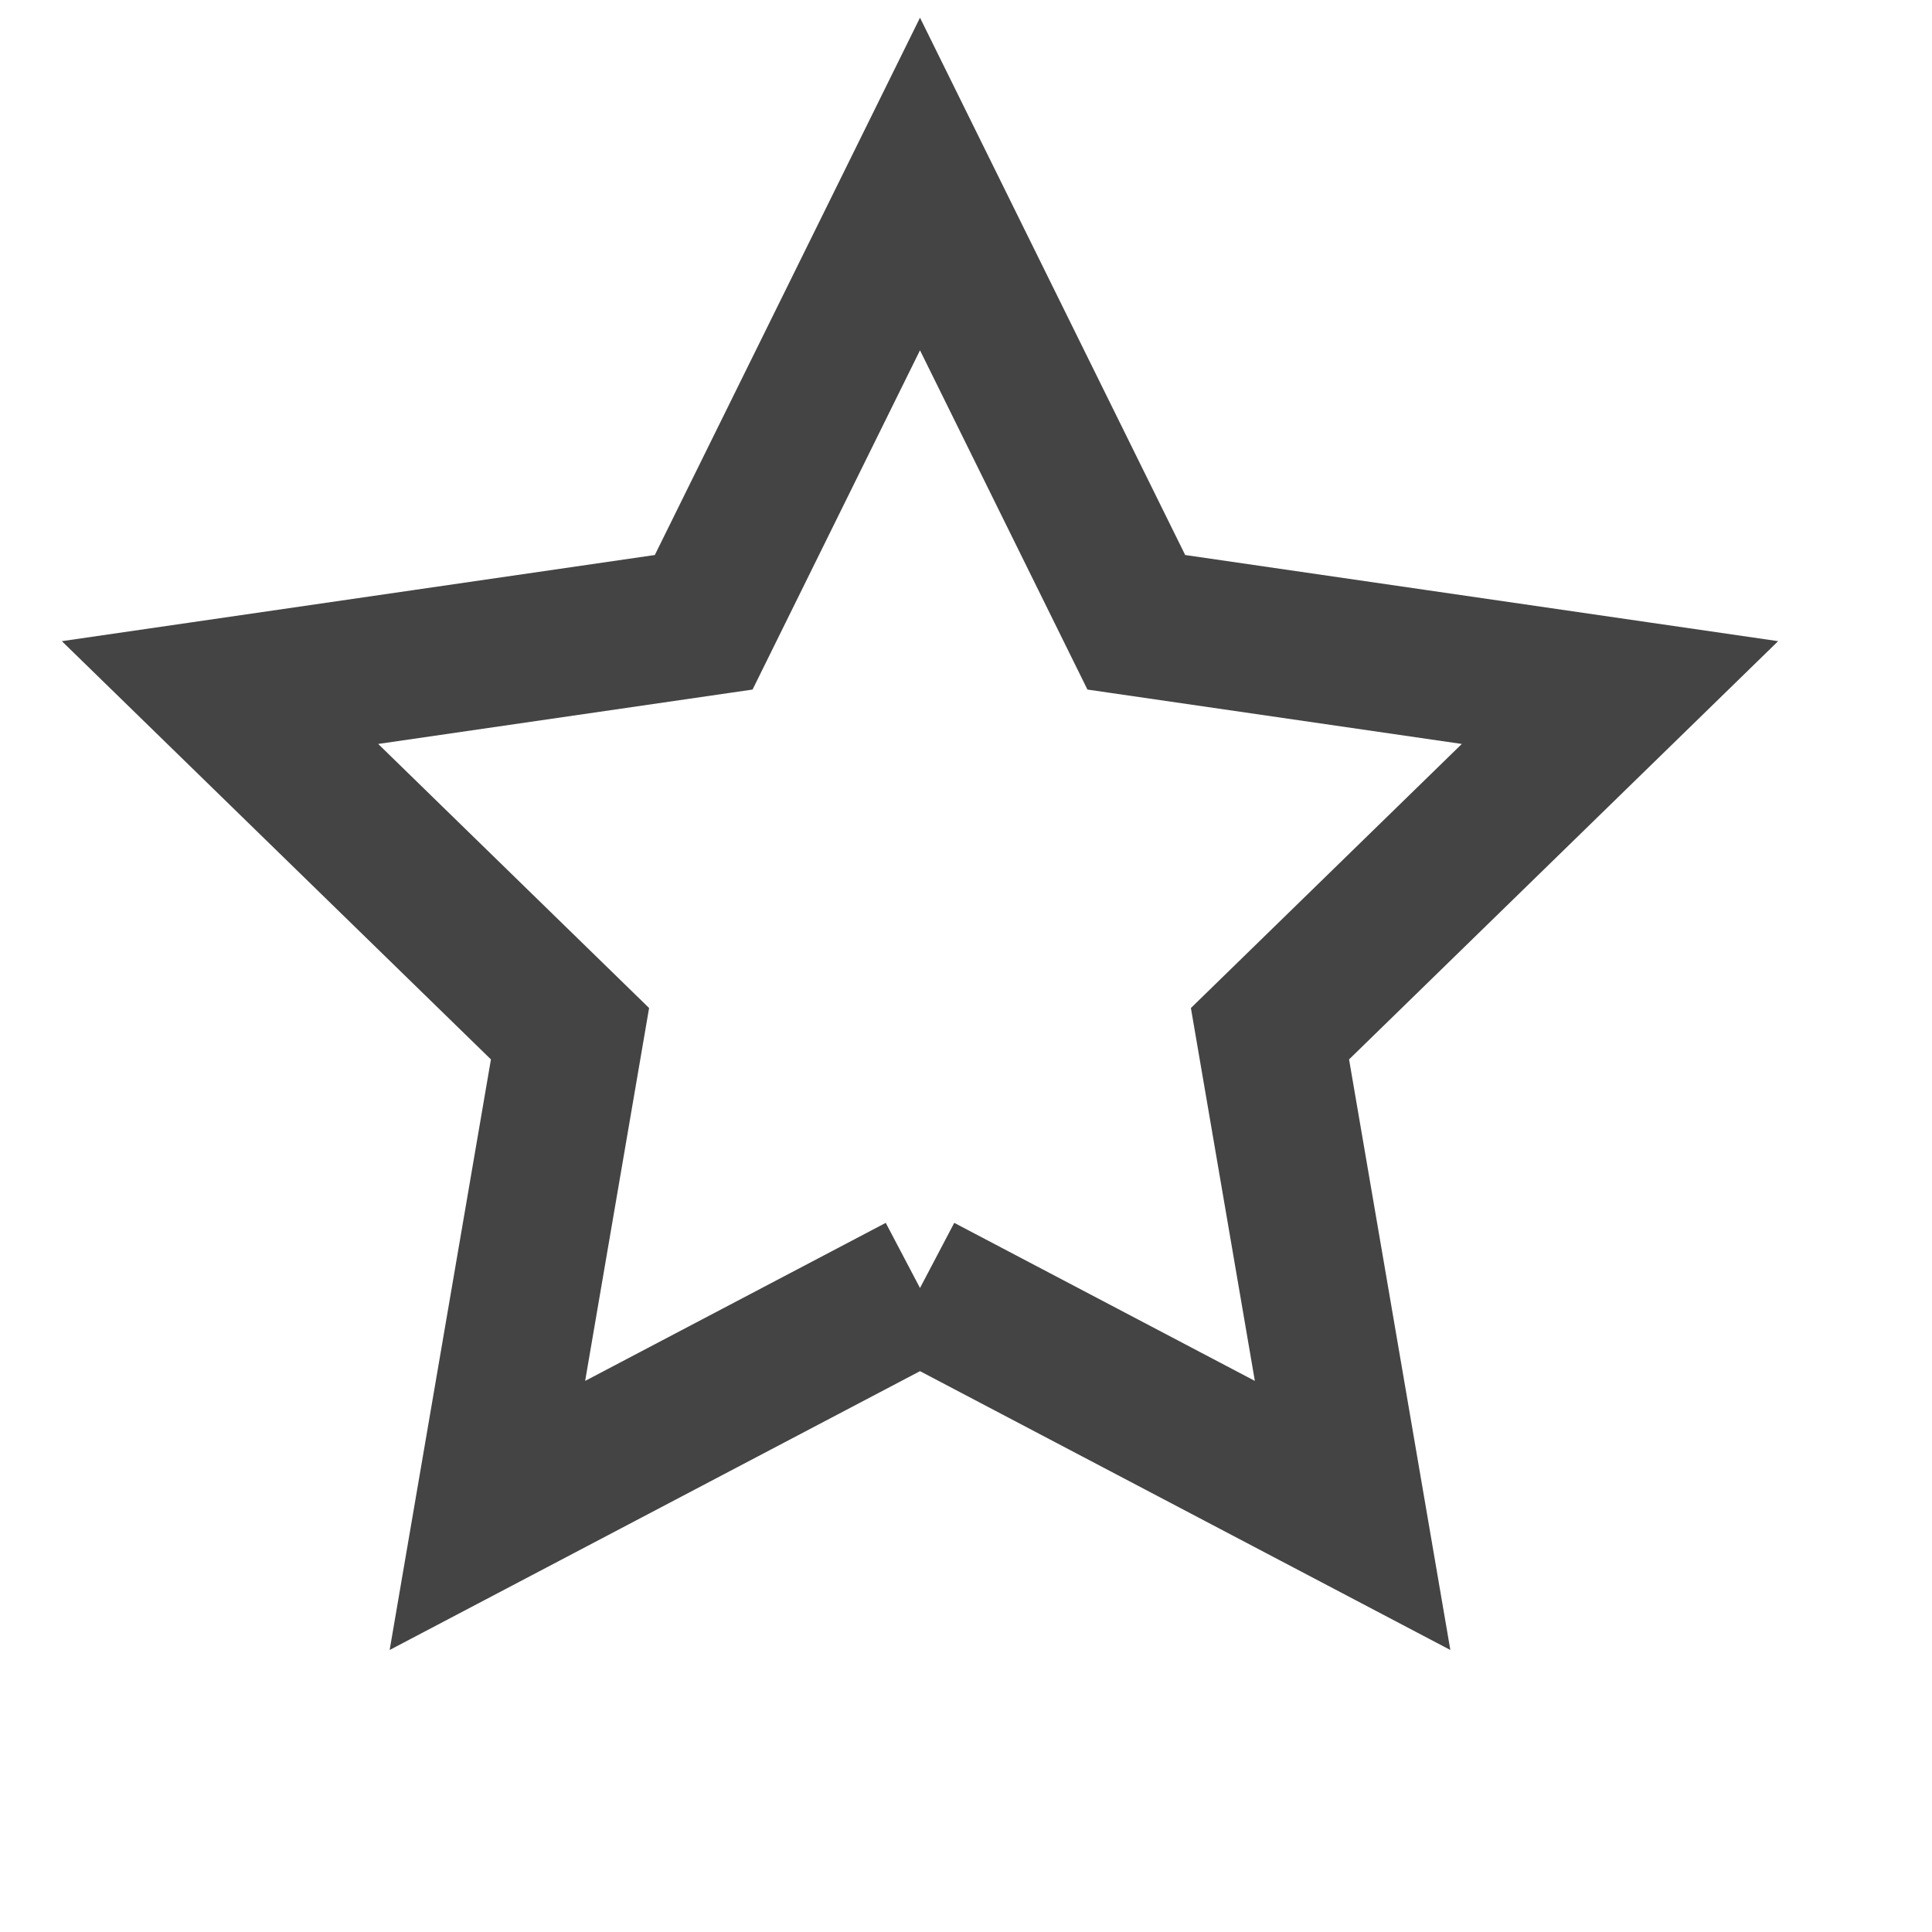 <svg width="30" height="30" viewBox="110 110 105 105" xmlns="http://www.w3.org/2000/svg" fill="none">
    <path d="
M 160.000 180.000
L 183.511 192.361
L 179.021 166.180
L 198.042 147.639
L 171.756 143.820
L 160.000 120.000
L 148.244 143.820
L 121.958 147.639
L 140.979 166.180
L 136.489 192.361
L 160.000 180.000
" stroke="#444" stroke-width="8" fill="none" />
</svg>